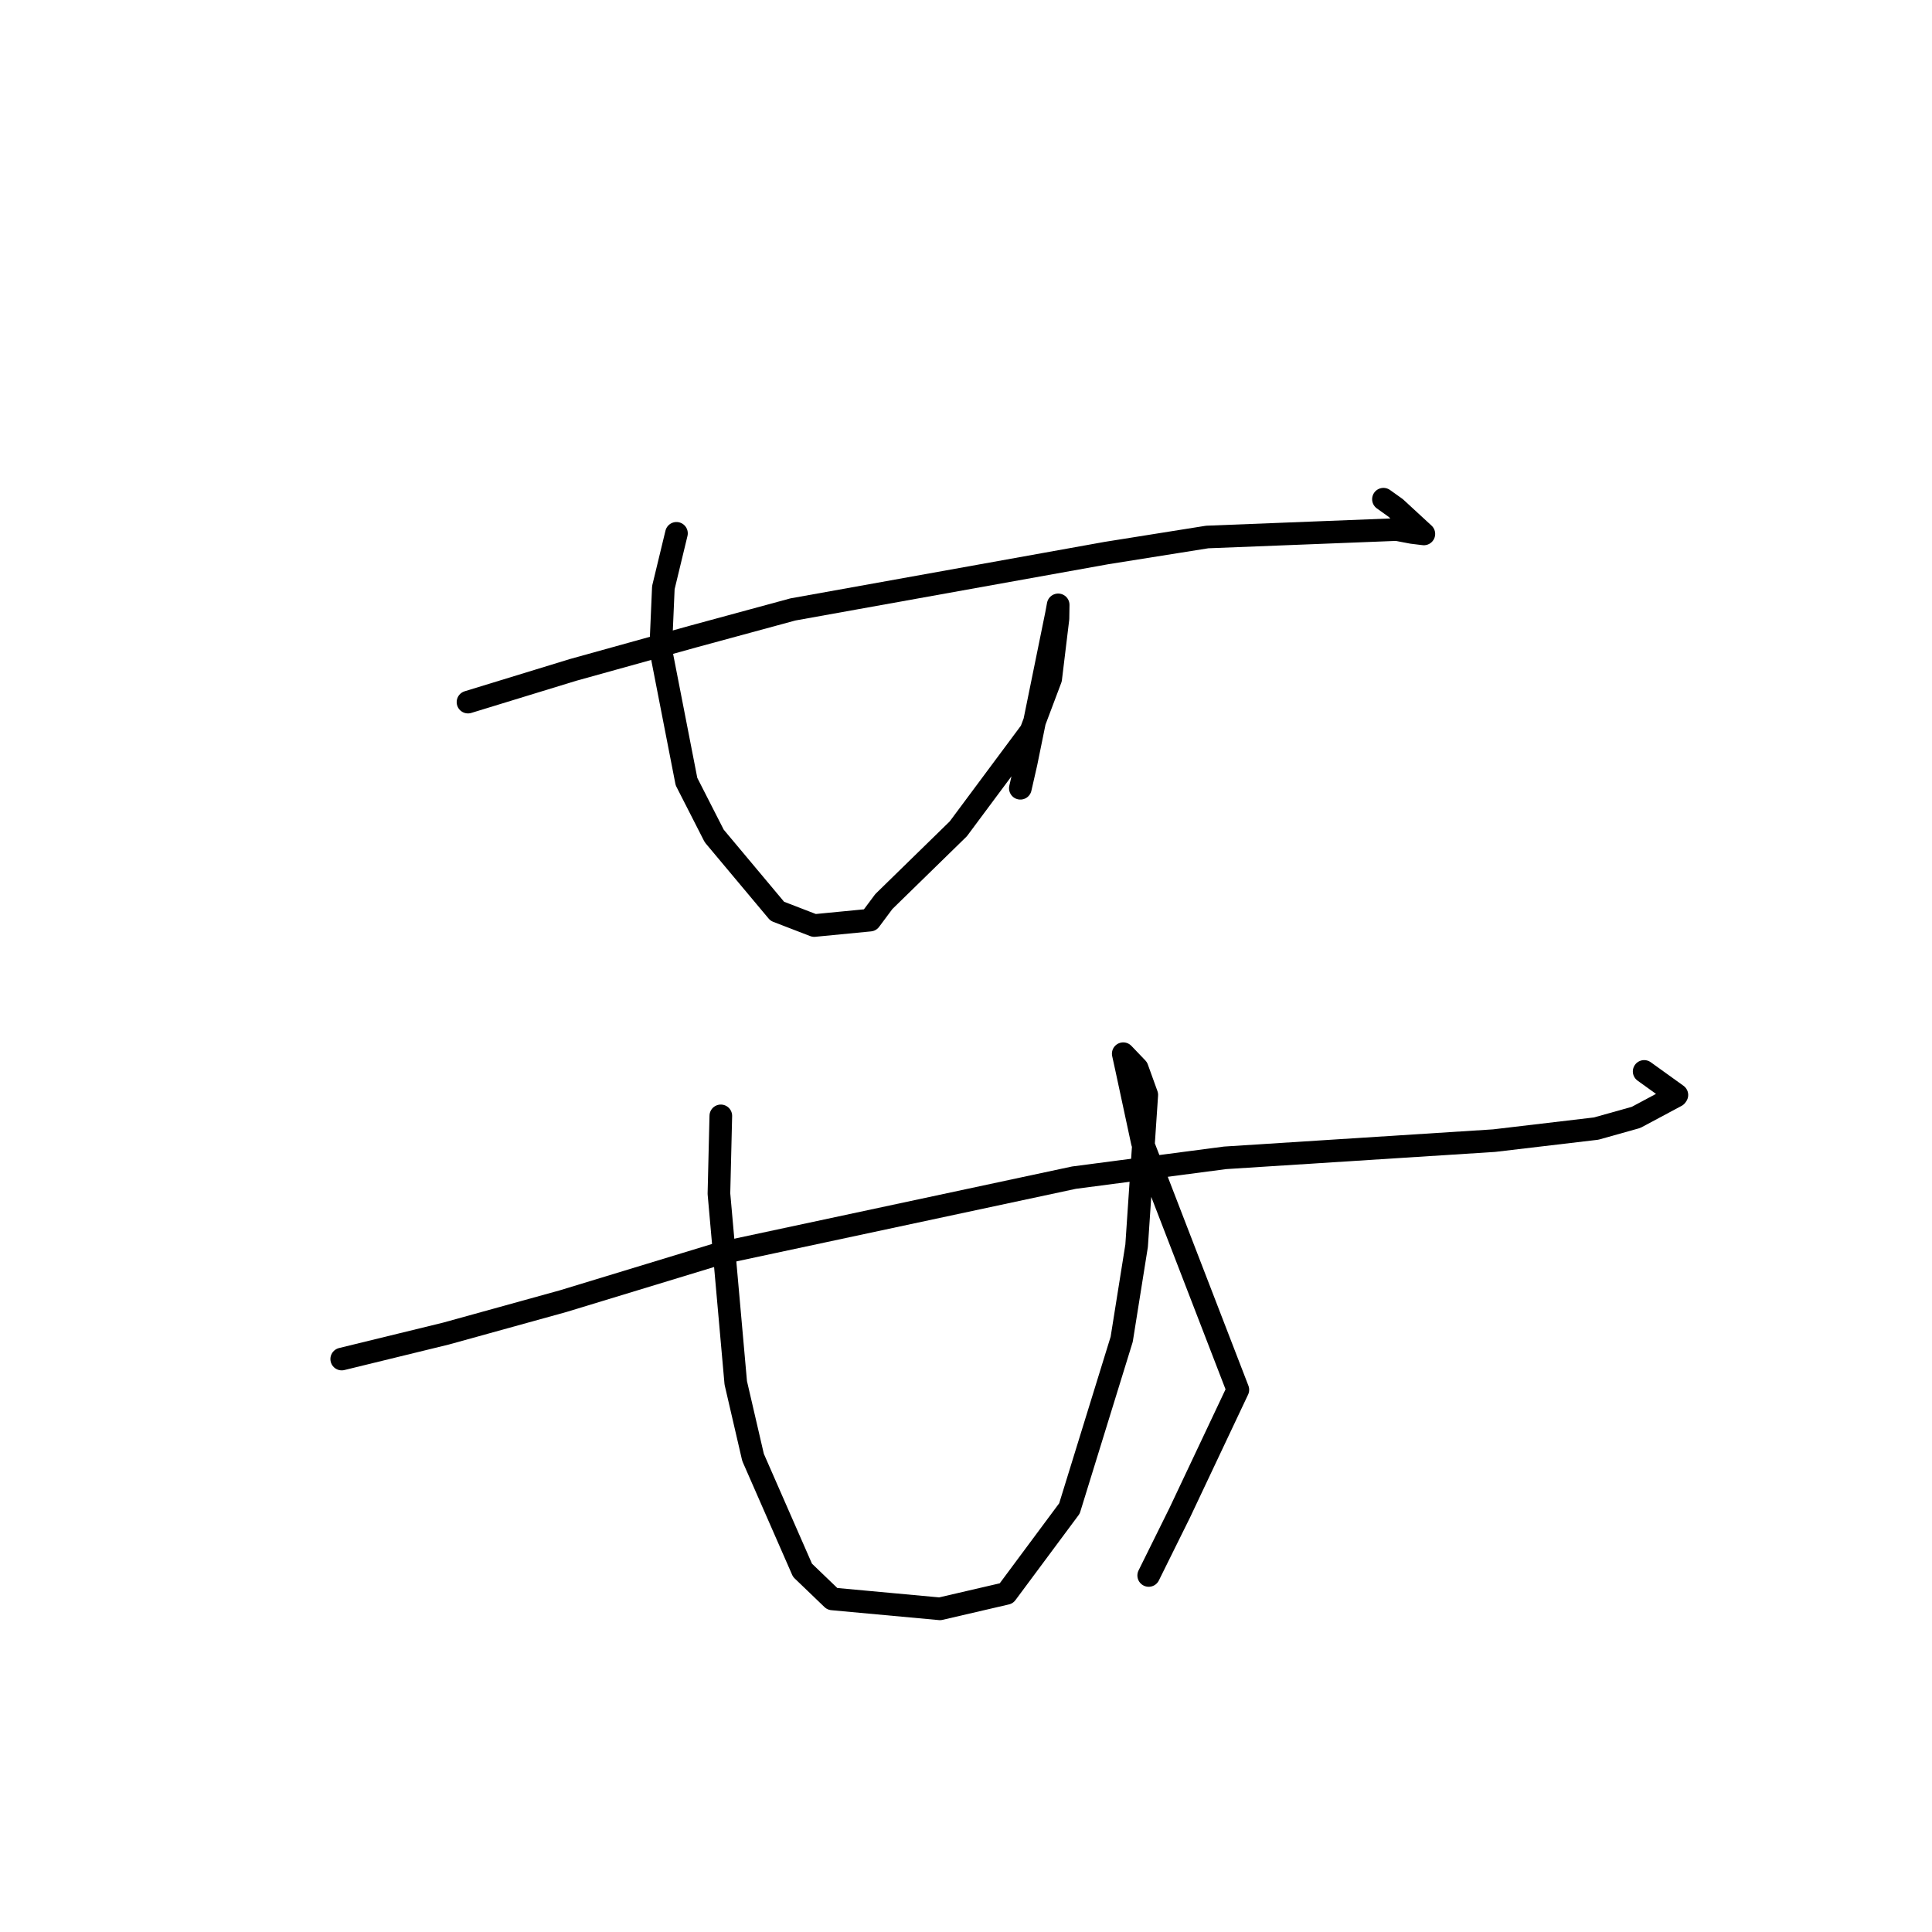<?xml version="1.0" standalone="no"?>
    <svg width="256" height="256" xmlns="http://www.w3.org/2000/svg" version="1.1">
    <polyline stroke="black" stroke-width="3" stroke-linecap="round" fill="transparent" stroke-linejoin="round" points="62.012 93.032 75.916 88.772 91.835 84.347 105.056 80.755 146.629 73.279 159.963 71.155 185.065 70.168 187.118 70.558 188.654 70.745 188.669 70.747 188.669 70.747 184.939 67.309 183.314 66.148 " />
        <polyline stroke="black" stroke-width="3" stroke-linecap="round" fill="transparent" stroke-linejoin="round" points="89.635 70.67 87.898 77.862 87.543 86.035 90.962 103.562 94.638 110.768 102.994 120.747 107.891 122.637 115.281 121.921 117.115 119.458 126.981 109.823 136.605 96.882 139.22 89.943 140.186 81.966 140.211 80.331 140.214 80.154 140.214 80.151 140.214 80.15 140.214 80.149 139.98 81.405 135.968 101.091 135.202 104.448 " />
        <polyline stroke="black" stroke-width="3" stroke-linecap="round" fill="transparent" stroke-linejoin="round" points="45.28 180.081 59.084 176.709 74.604 172.414 95.478 166.057 142.308 156.045 162.323 153.42 197.977 151.14 211.504 149.542 216.782 148.061 222.11 145.212 222.195 145.088 218.131 142.165 217.86 141.97 " />
        <polyline stroke="black" stroke-width="3" stroke-linecap="round" fill="transparent" stroke-linejoin="round" points="95.512 147.859 95.262 158.165 97.492 183.233 99.782 193.11 106.335 208.067 110.288 211.864 124.549 213.178 133.345 211.135 141.707 199.877 148.63 177.463 150.607 165.069 151.954 145.079 150.68 141.551 148.853 139.641 148.837 139.623 148.835 139.622 149.221 141.379 151.371 151.385 164.022 184.152 156.326 200.44 152.209 208.757 " />
        </svg>